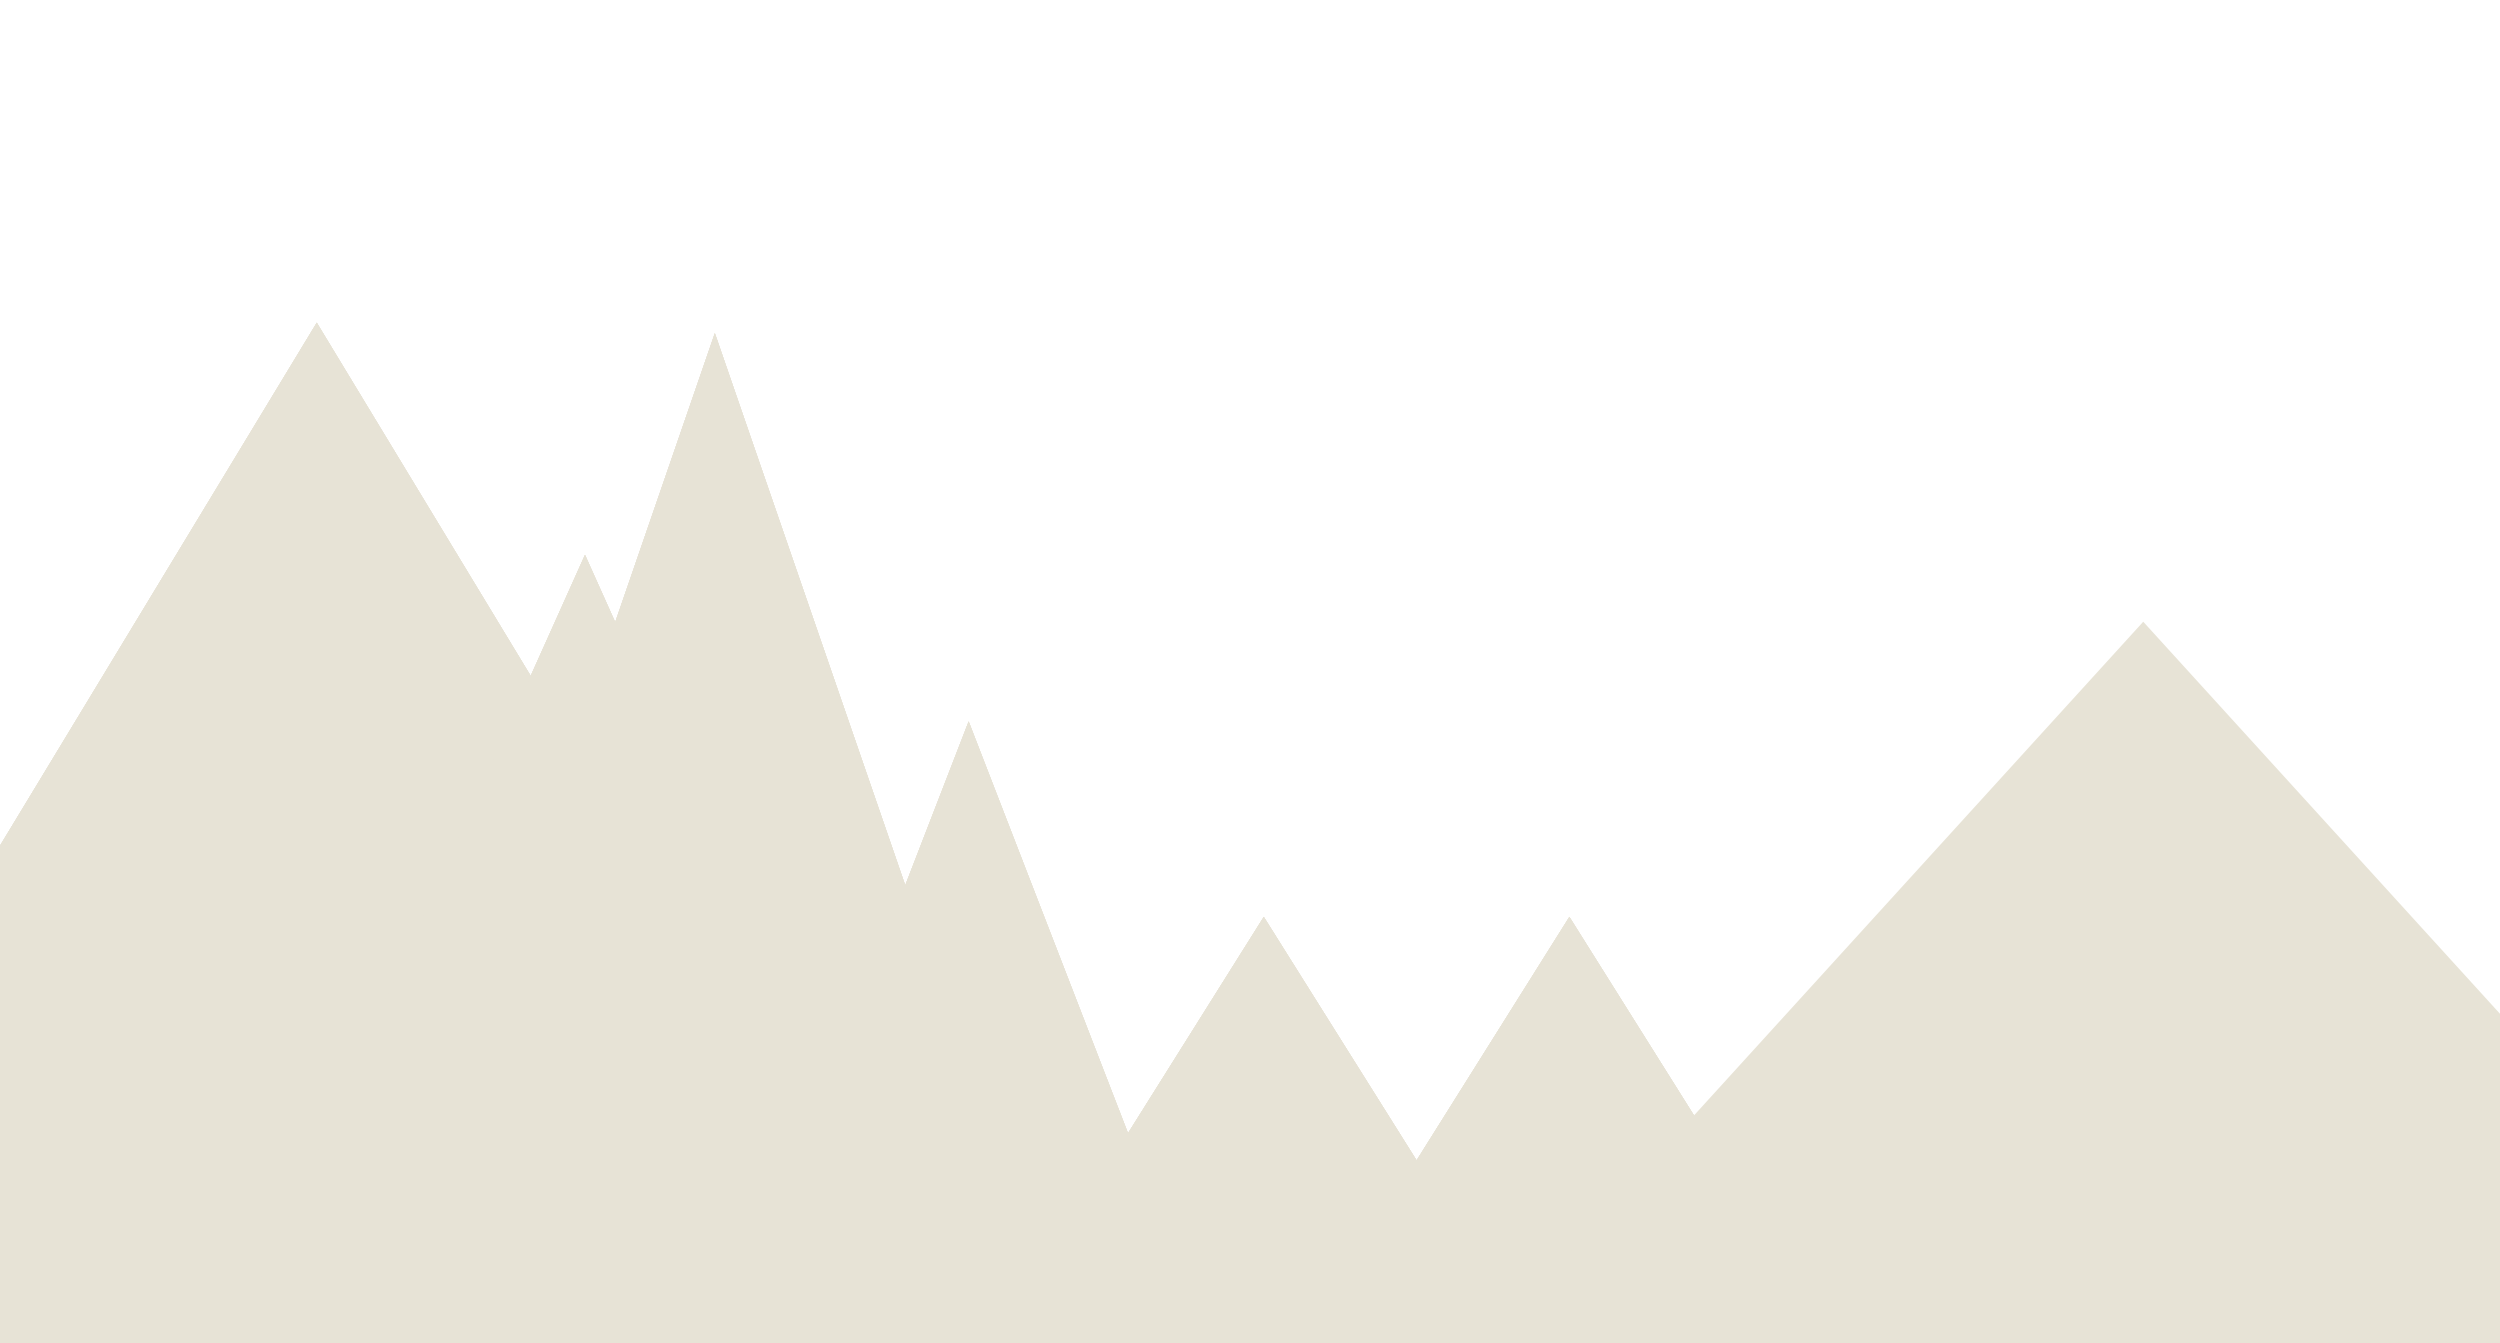 <svg width="1906" height="1024" viewBox="0 0 1906 1024" fill="none" xmlns="http://www.w3.org/2000/svg">
<g clip-path="url(#clip0_1_2)">
<path d="M241.5 246L805.716 1177.5H-322.716L241.5 246Z" fill="#E7E3D6"/>
<path d="M241.5 246L805.716 1177.5H-322.716L241.5 246Z" fill="#E7E3D6"/>
<path d="M241.5 246L805.716 1177.5H-322.716L241.5 246Z" fill="#E7E3D6"/>
<path d="M241.5 246L805.716 1177.5H-322.716L241.5 246Z" fill="#E7E3D6"/>
<path d="M446 423L717.932 1029H174.068L446 423Z" fill="#E7E3D6"/>
<path d="M446 423L717.932 1029H174.068L446 423Z" fill="#E7E3D6"/>
<path d="M446 423L717.932 1029H174.068L446 423Z" fill="#E7E3D6"/>
<path d="M446 423L717.932 1029H174.068L446 423Z" fill="#E7E3D6"/>
<path d="M545 254L810.87 1025H279.13L545 254Z" fill="#E7E3D6"/>
<path d="M545 254L810.87 1025H279.13L545 254Z" fill="#E7E3D6"/>
<path d="M545 254L810.87 1025H279.13L545 254Z" fill="#E7E3D6"/>
<path d="M545 254L810.87 1025H279.13L545 254Z" fill="#E7E3D6"/>
<path d="M738.5 550L922.53 1025.5H554.47L738.5 550Z" fill="#E7E3D6"/>
<path d="M738.5 550L922.53 1025.5H554.47L738.5 550Z" fill="#E7E3D6"/>
<path d="M738.5 550L922.53 1025.5H554.47L738.5 550Z" fill="#E7E3D6"/>
<path d="M738.5 550L922.53 1025.5H554.47L738.5 550Z" fill="#E7E3D6"/>
<path d="M1196.5 699L1407.38 1035H985.623L1196.5 699Z" fill="#E7E3D6"/>
<path d="M1196.5 699L1407.38 1035H985.623L1196.5 699Z" fill="#E7E3D6"/>
<path d="M1196.5 699L1407.38 1035H985.623L1196.5 699Z" fill="#E7E3D6"/>
<path d="M1196.5 699L1407.38 1035H985.623L1196.5 699Z" fill="#E7E3D6"/>
<path d="M963.5 699L1174.38 1035H752.623L963.5 699Z" fill="#E7E3D6"/>
<path d="M963.5 699L1174.38 1035H752.623L963.5 699Z" fill="#E7E3D6"/>
<path d="M963.5 699L1174.38 1035H752.623L963.5 699Z" fill="#E7E3D6"/>
<path d="M963.5 699L1174.38 1035H752.623L963.5 699Z" fill="#E7E3D6"/>
<path d="M1634 474L2136.29 1026H1131.71L1634 474Z" fill="#E7E3D6"/>
</g>
<defs>
<clipPath id="clip0_1_2">
<rect width="1906" height="1024" fill="white"/>
</clipPath>
</defs>
</svg>
